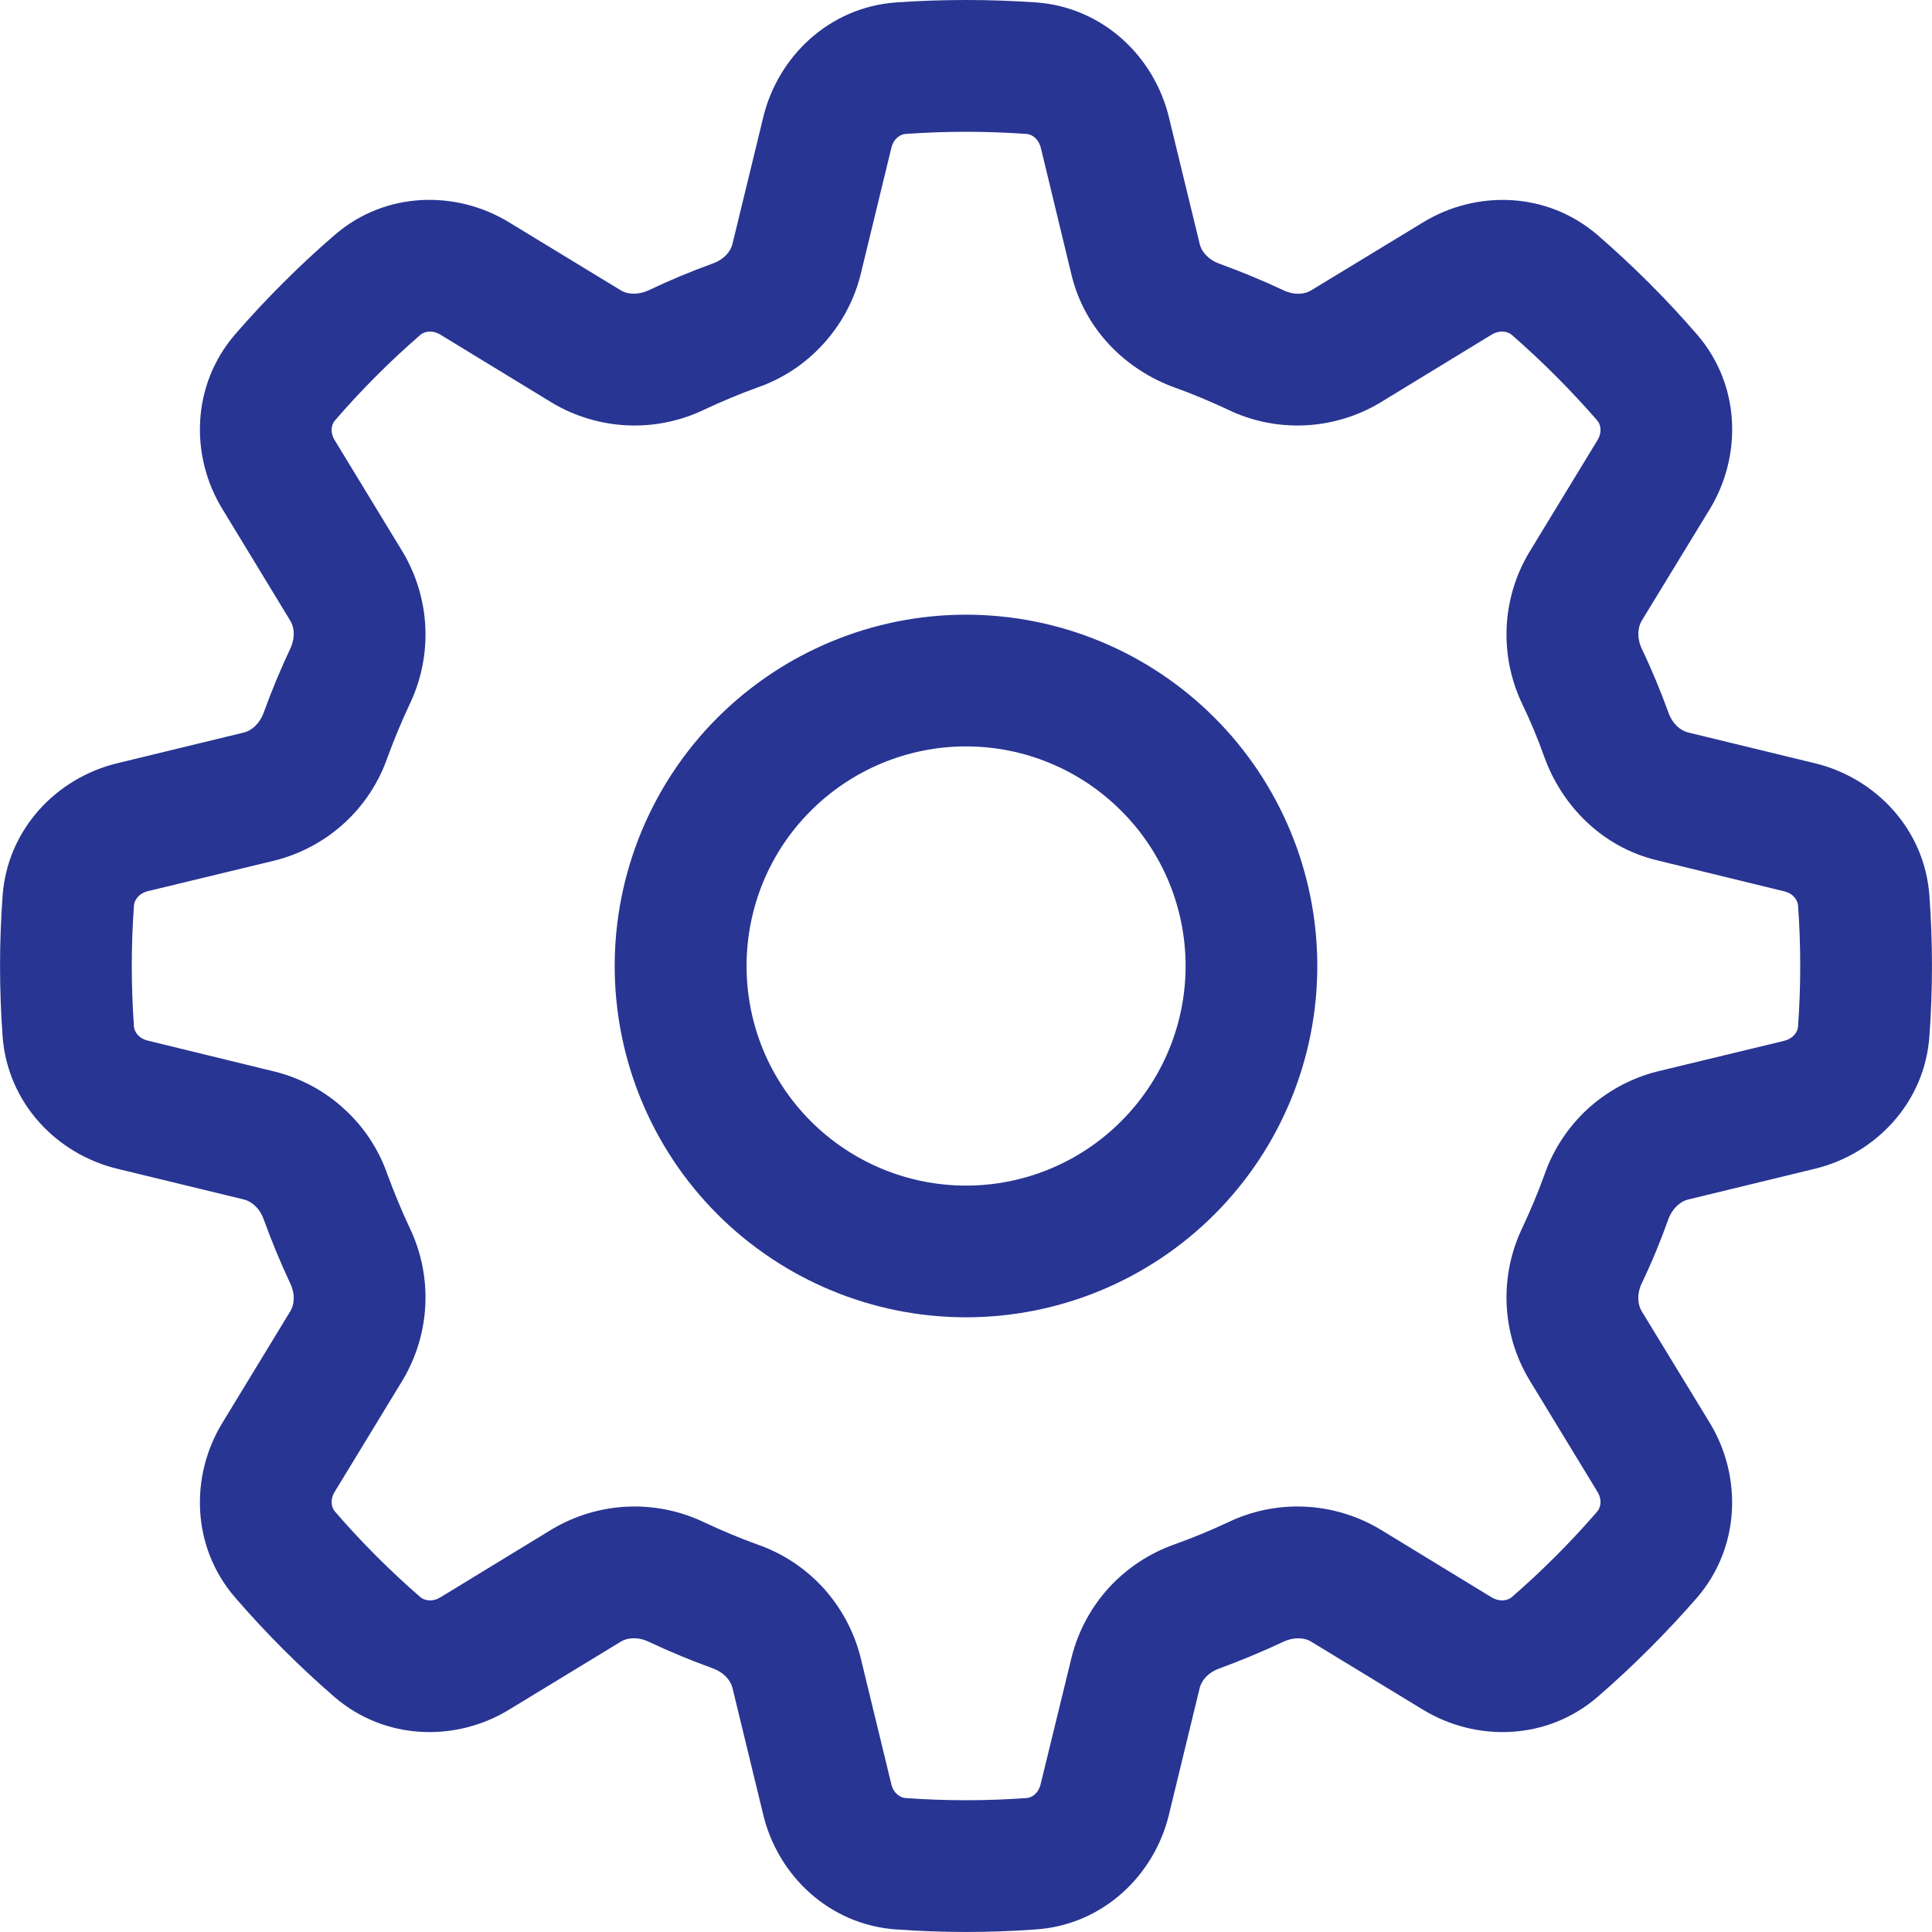 <svg width="12" height="12" viewBox="0 0 12 12" fill="none" xmlns="http://www.w3.org/2000/svg">
<path fill-rule="evenodd" clip-rule="evenodd" d="M5.624 0.832C5.874 0.814 6.126 0.814 6.377 0.832C6.407 0.834 6.45 0.859 6.465 0.919L6.656 1.71C6.74 2.053 6.998 2.299 7.296 2.407C7.408 2.447 7.517 2.493 7.624 2.543C7.772 2.615 7.936 2.649 8.101 2.642C8.266 2.635 8.427 2.587 8.569 2.503L9.264 2.079C9.317 2.047 9.366 2.06 9.389 2.079C9.578 2.244 9.756 2.422 9.921 2.612C9.941 2.635 9.954 2.683 9.921 2.736L9.498 3.431C9.413 3.573 9.365 3.734 9.358 3.899C9.351 4.064 9.385 4.228 9.457 4.377C9.508 4.483 9.553 4.592 9.593 4.704C9.701 5.002 9.948 5.26 10.29 5.343L11.081 5.536C11.141 5.55 11.166 5.594 11.168 5.624C11.186 5.874 11.186 6.126 11.168 6.376C11.166 6.406 11.141 6.45 11.081 6.465L10.29 6.656C10.13 6.697 9.983 6.777 9.861 6.888C9.74 7 9.647 7.14 9.593 7.296C9.553 7.407 9.507 7.516 9.457 7.623C9.385 7.772 9.351 7.936 9.358 8.101C9.365 8.266 9.413 8.427 9.498 8.569L9.921 9.264C9.954 9.317 9.941 9.365 9.921 9.388C9.757 9.578 9.579 9.756 9.389 9.921C9.366 9.94 9.318 9.953 9.264 9.921L8.569 9.497C8.427 9.413 8.266 9.365 8.101 9.358C7.936 9.351 7.772 9.385 7.624 9.457C7.517 9.507 7.407 9.552 7.296 9.592C7.14 9.647 7.001 9.739 6.889 9.86C6.777 9.982 6.698 10.13 6.657 10.289L6.464 11.08C6.45 11.141 6.407 11.166 6.377 11.168C6.126 11.186 5.874 11.186 5.624 11.168C5.594 11.166 5.55 11.141 5.536 11.081L5.344 10.29C5.303 10.13 5.223 9.983 5.112 9.861C5 9.739 4.86 9.647 4.704 9.593C4.593 9.553 4.484 9.507 4.377 9.457C4.228 9.385 4.064 9.351 3.899 9.358C3.734 9.365 3.573 9.413 3.431 9.497L2.736 9.921C2.683 9.953 2.635 9.94 2.612 9.921C2.422 9.756 2.244 9.578 2.08 9.388C2.06 9.365 2.047 9.317 2.08 9.264L2.503 8.569C2.587 8.427 2.635 8.266 2.642 8.101C2.649 7.936 2.615 7.772 2.543 7.623C2.493 7.516 2.448 7.407 2.407 7.296C2.353 7.14 2.261 7 2.139 6.889C2.018 6.777 1.871 6.698 1.711 6.657L0.92 6.464C0.859 6.45 0.834 6.406 0.832 6.376C0.814 6.126 0.814 5.874 0.832 5.624C0.834 5.594 0.859 5.55 0.919 5.535L1.71 5.344C1.87 5.303 2.018 5.223 2.139 5.112C2.261 5 2.353 4.86 2.407 4.704C2.448 4.593 2.493 4.484 2.543 4.377C2.615 4.228 2.649 4.064 2.642 3.899C2.635 3.734 2.587 3.573 2.503 3.431L2.08 2.736C2.047 2.683 2.06 2.635 2.08 2.612C2.244 2.422 2.422 2.244 2.612 2.079C2.635 2.06 2.683 2.047 2.736 2.079L3.431 2.503C3.573 2.587 3.734 2.635 3.899 2.642C4.064 2.649 4.228 2.615 4.377 2.543C4.484 2.493 4.593 2.447 4.704 2.407C4.86 2.353 5 2.261 5.111 2.139C5.223 2.018 5.303 1.87 5.344 1.711L5.536 0.92C5.55 0.859 5.594 0.834 5.624 0.832V0.832ZM6 1.30648e-06C5.854 1.30648e-06 5.709 0.005 5.566 0.015C5.149 0.045 4.832 0.352 4.741 0.727L4.549 1.517C4.538 1.56 4.5 1.611 4.426 1.637C4.291 1.686 4.159 1.741 4.029 1.803C3.958 1.835 3.895 1.827 3.857 1.804L3.162 1.381C2.833 1.18 2.392 1.187 2.077 1.461C1.857 1.651 1.651 1.857 1.461 2.076C1.188 2.392 1.18 2.833 1.381 3.161L1.804 3.857C1.827 3.895 1.836 3.958 1.803 4.029C1.742 4.158 1.687 4.291 1.638 4.426C1.611 4.499 1.56 4.538 1.518 4.549L0.727 4.741C0.352 4.832 0.046 5.149 0.016 5.565C-0.005 5.855 -0.005 6.145 0.016 6.435C0.046 6.851 0.352 7.168 0.727 7.259L1.518 7.451C1.56 7.462 1.612 7.501 1.638 7.574C1.687 7.709 1.742 7.842 1.803 7.972C1.836 8.042 1.827 8.105 1.804 8.143L1.381 8.838C1.18 9.167 1.188 9.608 1.461 9.923C1.651 10.143 1.857 10.349 2.076 10.539C2.392 10.812 2.833 10.82 3.162 10.619L3.857 10.196C3.895 10.173 3.958 10.164 4.029 10.197C4.158 10.258 4.291 10.313 4.426 10.362C4.5 10.389 4.538 10.44 4.549 10.482L4.741 11.273C4.832 11.648 5.149 11.955 5.566 11.984C5.855 12.005 6.146 12.005 6.435 11.984C6.851 11.955 7.169 11.648 7.26 11.273L7.452 10.482C7.463 10.44 7.501 10.389 7.574 10.363C7.71 10.313 7.842 10.258 7.972 10.197C8.042 10.165 8.106 10.173 8.143 10.196L8.838 10.619C9.168 10.82 9.608 10.812 9.924 10.539C10.143 10.349 10.349 10.143 10.54 9.924C10.812 9.608 10.82 9.167 10.62 8.838L10.196 8.143C10.174 8.105 10.164 8.042 10.197 7.971C10.259 7.842 10.314 7.709 10.362 7.574C10.389 7.501 10.44 7.462 10.483 7.451L11.274 7.259C11.648 7.168 11.955 6.851 11.984 6.435C12.005 6.145 12.005 5.855 11.984 5.565C11.955 5.149 11.648 4.832 11.274 4.741L10.483 4.549C10.44 4.538 10.389 4.499 10.363 4.426C10.314 4.291 10.259 4.158 10.197 4.029C10.165 3.958 10.174 3.895 10.196 3.857L10.62 3.162C10.82 2.833 10.813 2.392 10.54 2.077C10.35 1.857 10.143 1.651 9.924 1.461C9.608 1.188 9.168 1.18 8.839 1.381L8.143 1.804C8.106 1.827 8.042 1.836 7.972 1.803C7.842 1.742 7.709 1.687 7.574 1.638C7.501 1.611 7.462 1.56 7.452 1.517L7.26 0.727C7.169 0.352 6.851 0.045 6.435 0.015C6.29 0.005 6.145 -9.37693e-05 6 1.30648e-06V1.30648e-06ZM7.364 6C7.364 6.362 7.22 6.708 6.964 6.964C6.709 7.22 6.362 7.364 6 7.364C5.639 7.364 5.292 7.22 5.036 6.964C4.78 6.708 4.637 6.362 4.637 6C4.637 5.638 4.78 5.291 5.036 5.036C5.292 4.78 5.639 4.636 6 4.636C6.362 4.636 6.709 4.78 6.964 5.036C7.22 5.291 7.364 5.638 7.364 6ZM8.182 6C8.182 6.579 7.952 7.134 7.543 7.543C7.134 7.952 6.579 8.182 6 8.182C5.422 8.182 4.867 7.952 4.457 7.543C4.048 7.134 3.818 6.579 3.818 6C3.818 5.421 4.048 4.866 4.457 4.457C4.867 4.048 5.422 3.818 6 3.818C6.579 3.818 7.134 4.048 7.543 4.457C7.952 4.866 8.182 5.421 8.182 6V6Z" fill="#283593"/>
</svg>
